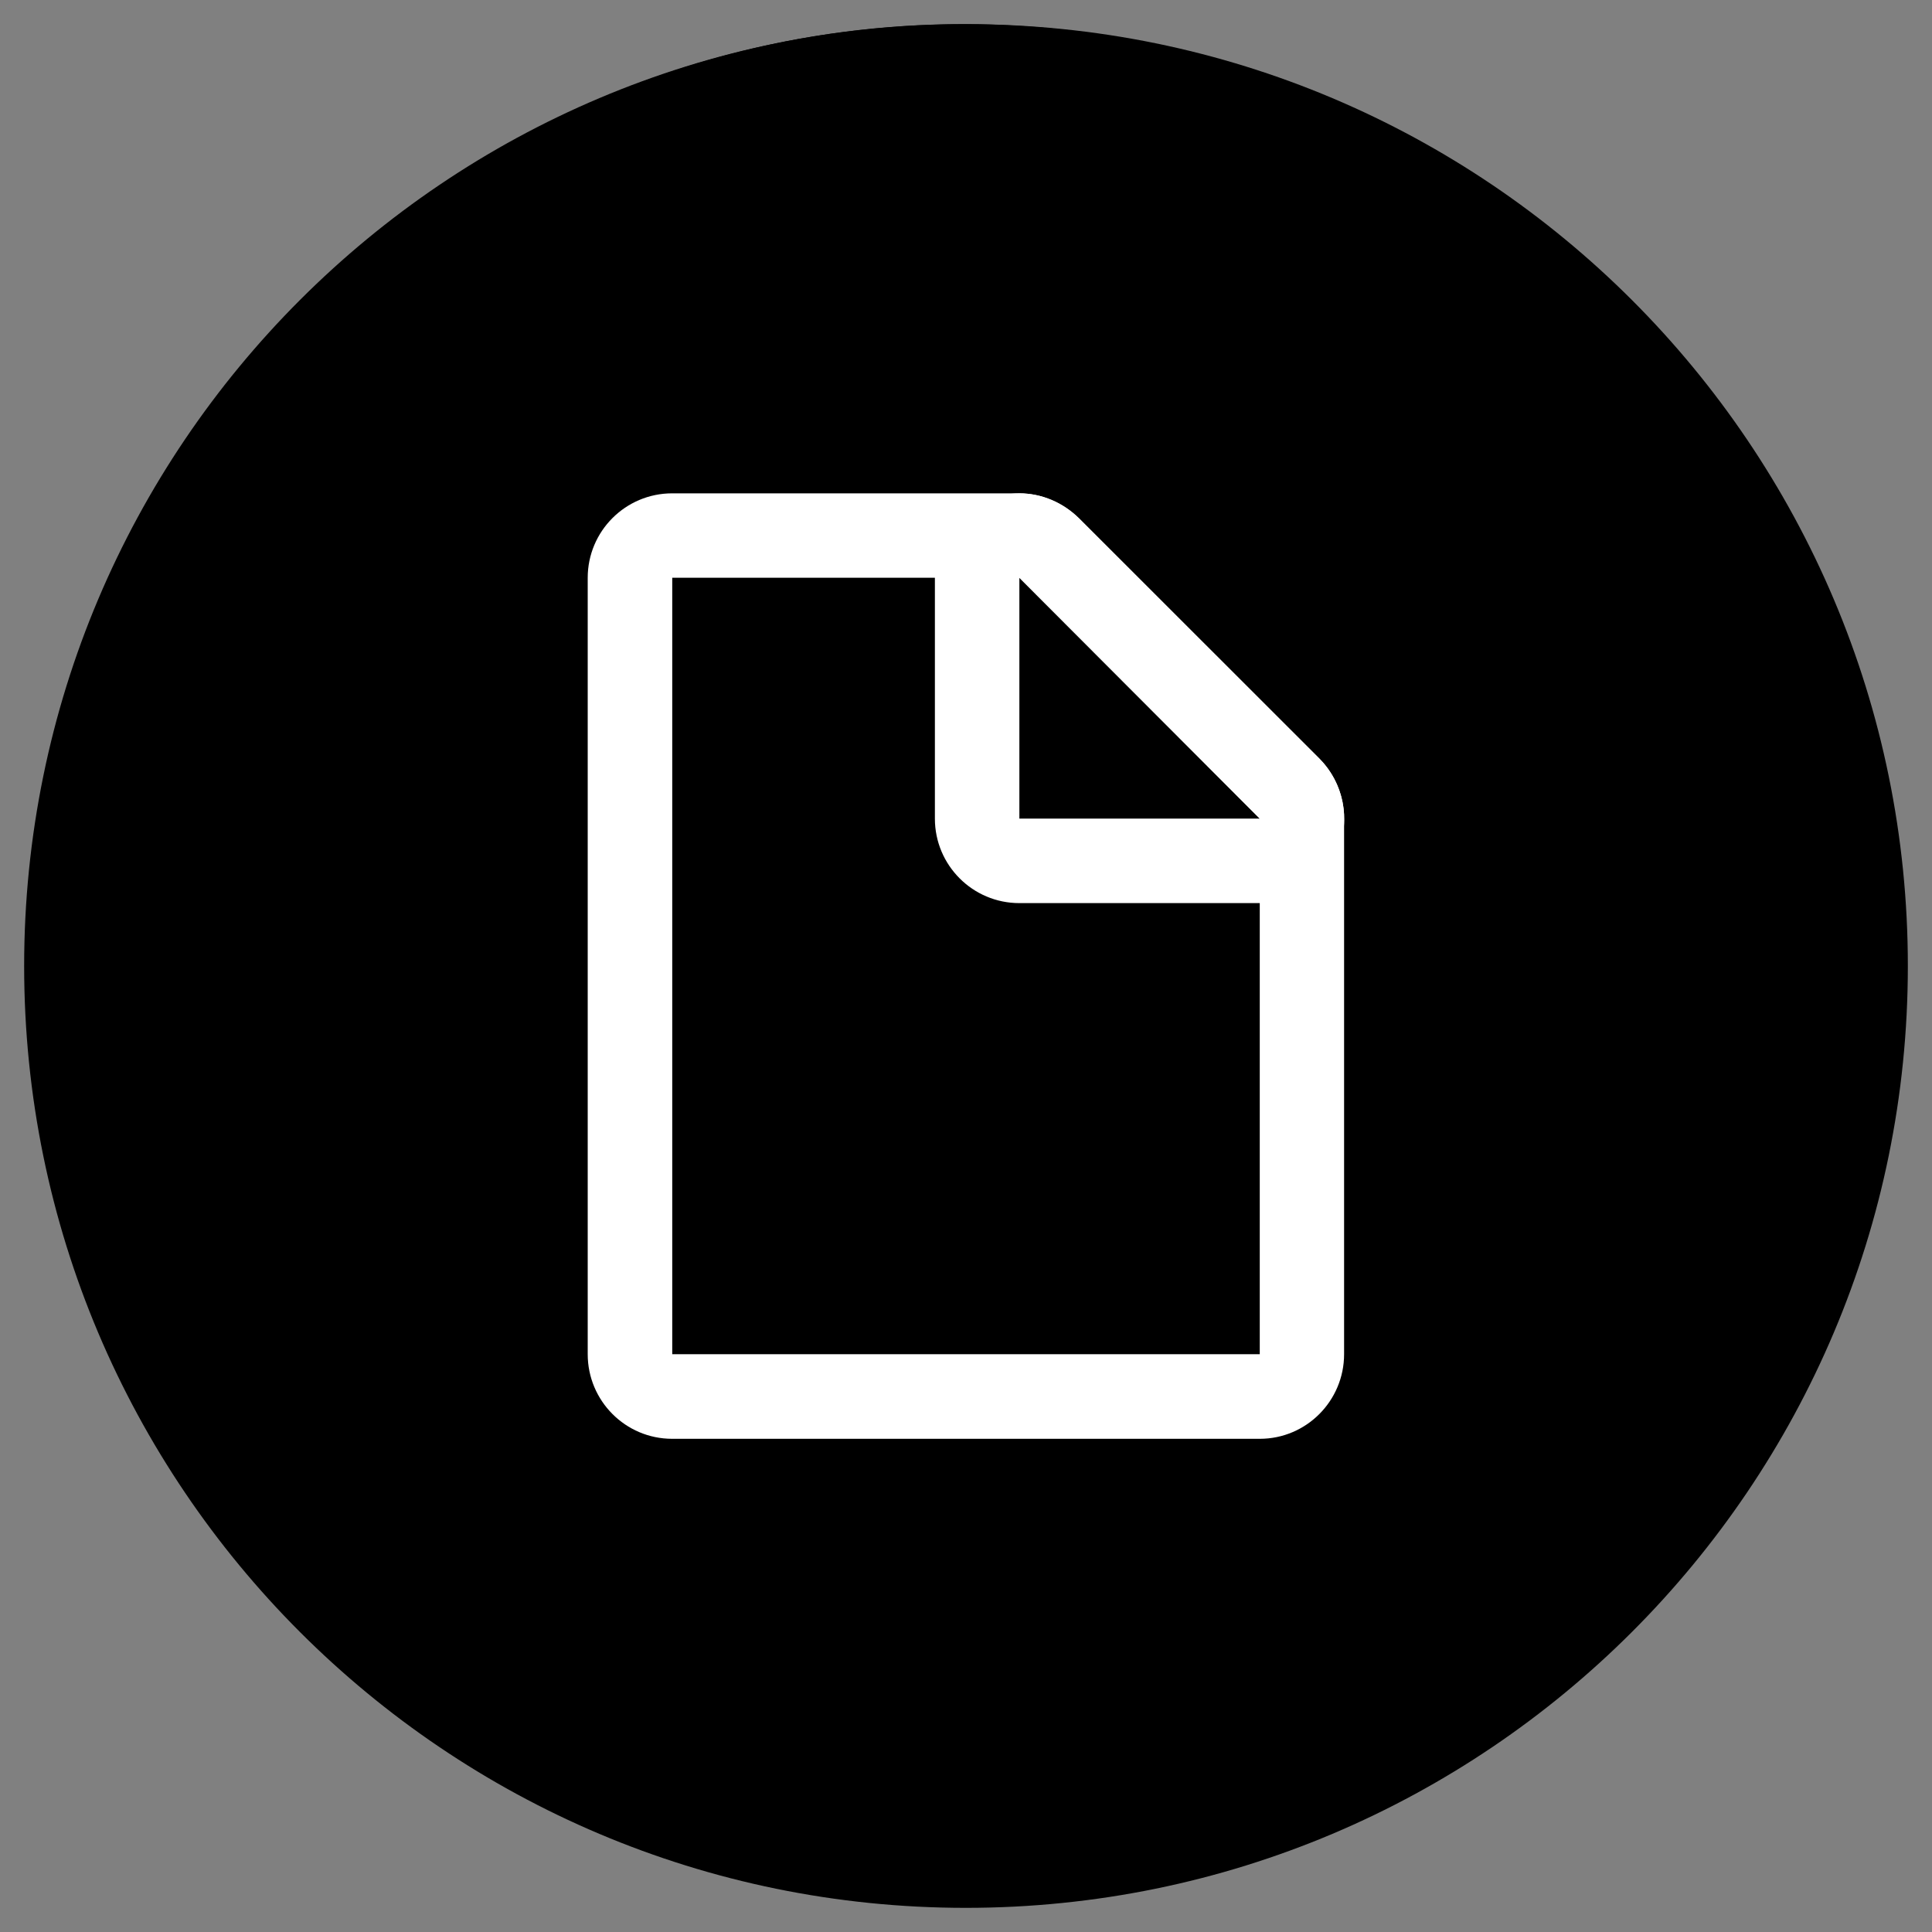 <?xml version="1.0" encoding="utf-8"?>
<!-- Generator: Adobe Illustrator 16.2.0, SVG Export Plug-In . SVG Version: 6.00 Build 0)  -->
<!DOCTYPE svg PUBLIC "-//W3C//DTD SVG 1.1//EN" "http://www.w3.org/Graphics/SVG/1.1/DTD/svg11.dtd">
<svg version="1.1" id="browse_x5F_icon" xmlns="http://www.w3.org/2000/svg" xmlns:xlink="http://www.w3.org/1999/xlink" x="0px"
	 y="0px" width="40px" height="40px" viewBox="0 0 40 40" enable-background="new 0 0 40 40" xml:space="preserve">
<rect x="0" y="0" width="40" height="40" fill="#808080" stroke="none"/>
<path id="bkgfillborder_2_" fill-opacity="0" d="M21.5,4.237c-9.517,0-17.259,7.744-17.259,17.263
	c0,9.52,7.742,17.264,17.259,17.264c9.518,0,17.259-7.744,17.259-17.264C38.759,11.981,31.018,4.237,21.5,4.237z"/>
<circle cx="19.938" cy="19.563" r="19.063"/>
<path id="circle_7_" d="M19.996,0.5C9.229,0.5,0.5,9.23,0.5,20c0,10.771,8.729,19.5,19.496,19.5C30.766,39.5,39.5,30.771,39.5,20
	C39.502,9.231,30.766,0.5,19.996,0.5z M19.996,2.938c9.407,0,17.068,7.652,17.068,17.063c0,9.411-7.659,17.063-17.068,17.063
	c-9.4,0-17.059-7.651-17.059-17.062C2.938,10.591,10.597,2.938,19.996,2.938z"/>
<g>
	<g id="filecorner">
		<path fill="#FFFFFF" d="M21.105,10.214c-0.223,0-0.457,0.052-0.666,0.144c-0.652,0.262-1.083,0.9-1.083,1.606v4.985
			c0,0.964,0.782,1.749,1.749,1.749h4.977c0.716,0,1.343-0.431,1.615-1.084c0.275-0.652,0.117-1.396-0.379-1.906l-4.973-4.972
			C22.006,10.396,21.561,10.214,21.105,10.214z M21.105,11.962l4.977,4.986h-4.977V11.962z"/>
	</g>
	<g id="filepage">
		<path fill="#FFFFFF" d="M21.105,10.214h-7.188c-0.966,0-1.749,0.783-1.749,1.749v16.074c0,0.965,0.781,1.752,1.749,1.752h12.165
			c0.965,0,1.746-0.787,1.746-1.752v-11.09c0-0.47-0.184-0.915-0.51-1.24l-4.975-4.972C22.006,10.409,21.561,10.214,21.105,10.214z
			 M21.105,11.962l4.977,4.986v11.089H13.918V11.962H21.105z"/>
	</g>
</g>
</svg>
